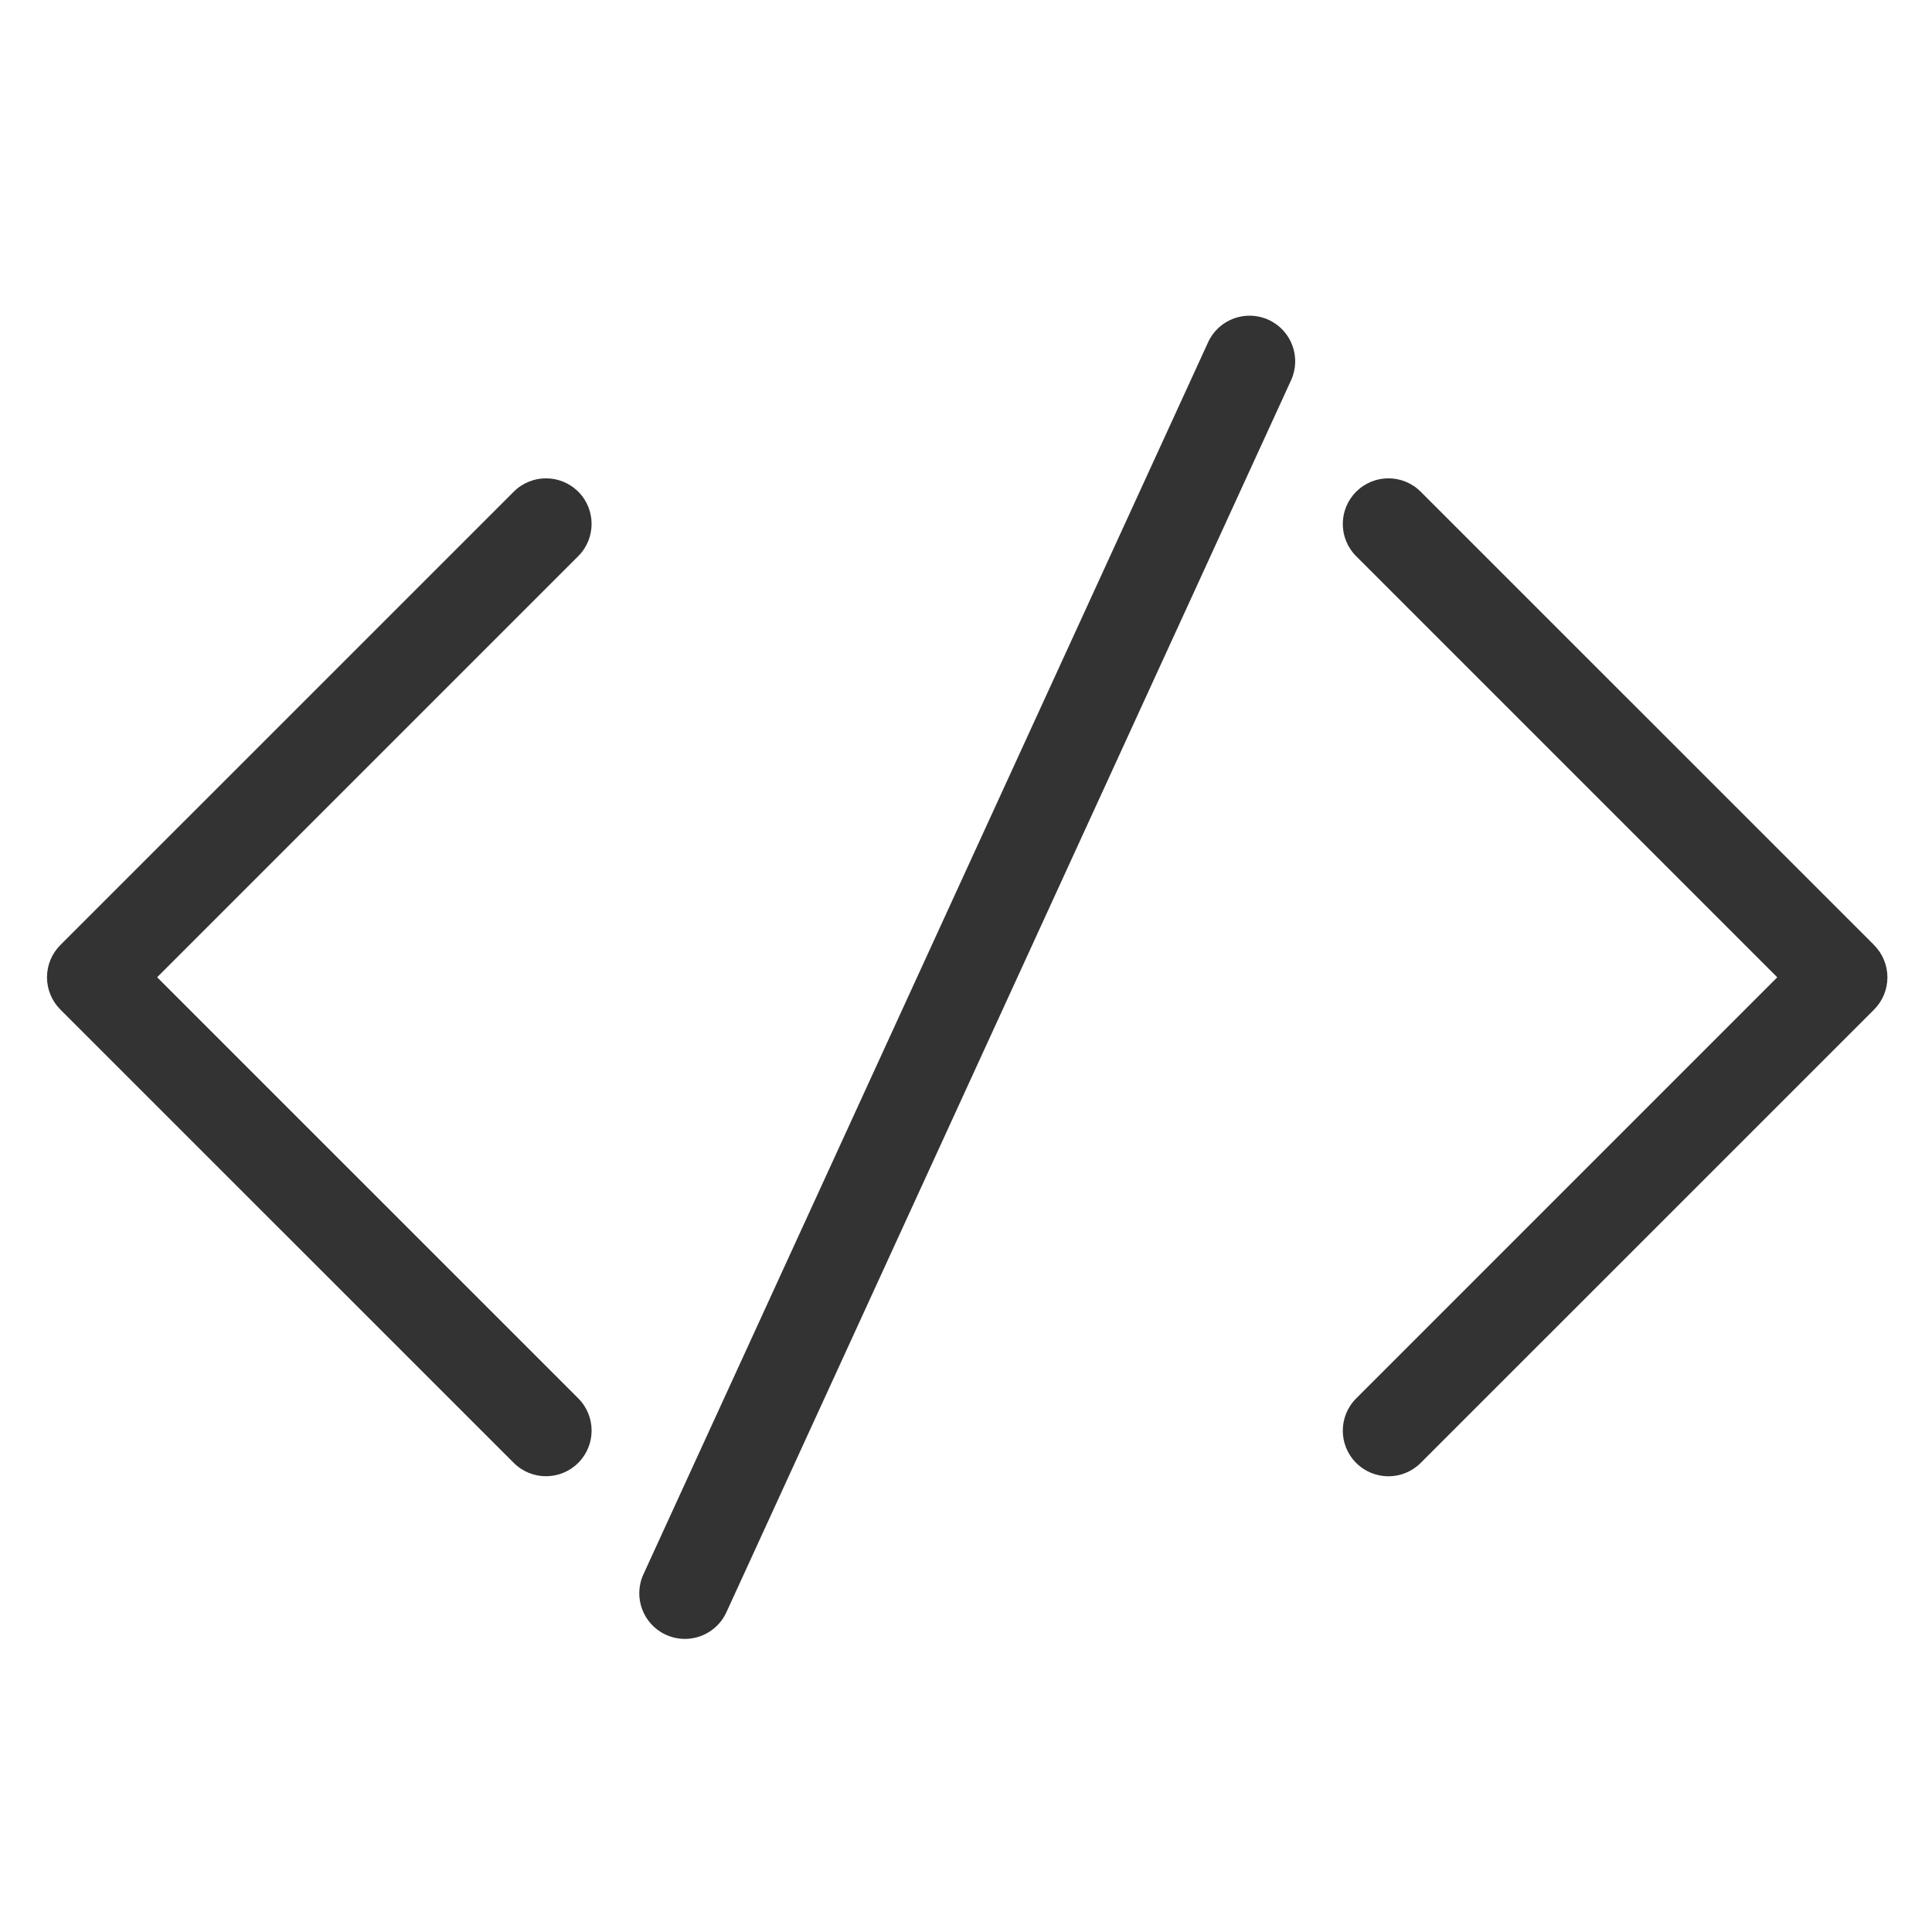 <svg width="130" height="130" viewBox="0 0 130 130" fill="none" xmlns="http://www.w3.org/2000/svg">
<path d="M38.91 33.086C37.71 31.886 35.767 31.886 34.569 33.086L4.063 63.588C3.487 64.163 3.162 64.945 3.162 65.759C3.162 66.573 3.486 67.354 4.062 67.93L34.567 98.432C35.168 99.033 35.952 99.332 36.738 99.332C37.524 99.332 38.309 99.032 38.909 98.432C40.108 97.233 40.108 95.289 38.909 94.091L10.574 65.757L38.909 37.422C40.107 36.224 40.107 34.281 38.909 33.081L38.91 33.086ZM126.101 63.588L95.595 33.086C94.396 31.886 92.452 31.886 91.254 33.086C90.054 34.285 90.054 36.228 91.254 37.427L119.588 65.761L91.254 94.096C90.054 95.295 90.054 97.239 91.254 98.437C91.855 99.037 92.638 99.336 93.424 99.336C94.21 99.336 94.995 99.036 95.595 98.437L126.101 67.934C126.677 67.358 127 66.577 127 65.763C127.001 64.95 126.677 64.168 126.102 63.593L126.101 63.588ZM85.359 21.52C83.821 20.816 81.995 21.488 81.29 23.032L43.295 105.93C42.589 107.471 43.264 109.292 44.807 109.999C45.221 110.189 45.656 110.278 46.084 110.278C47.248 110.278 48.36 109.613 48.877 108.487L86.872 25.589C87.578 24.048 86.902 22.227 85.359 21.52L85.359 21.52Z" fill="#333333"/>
</svg>
